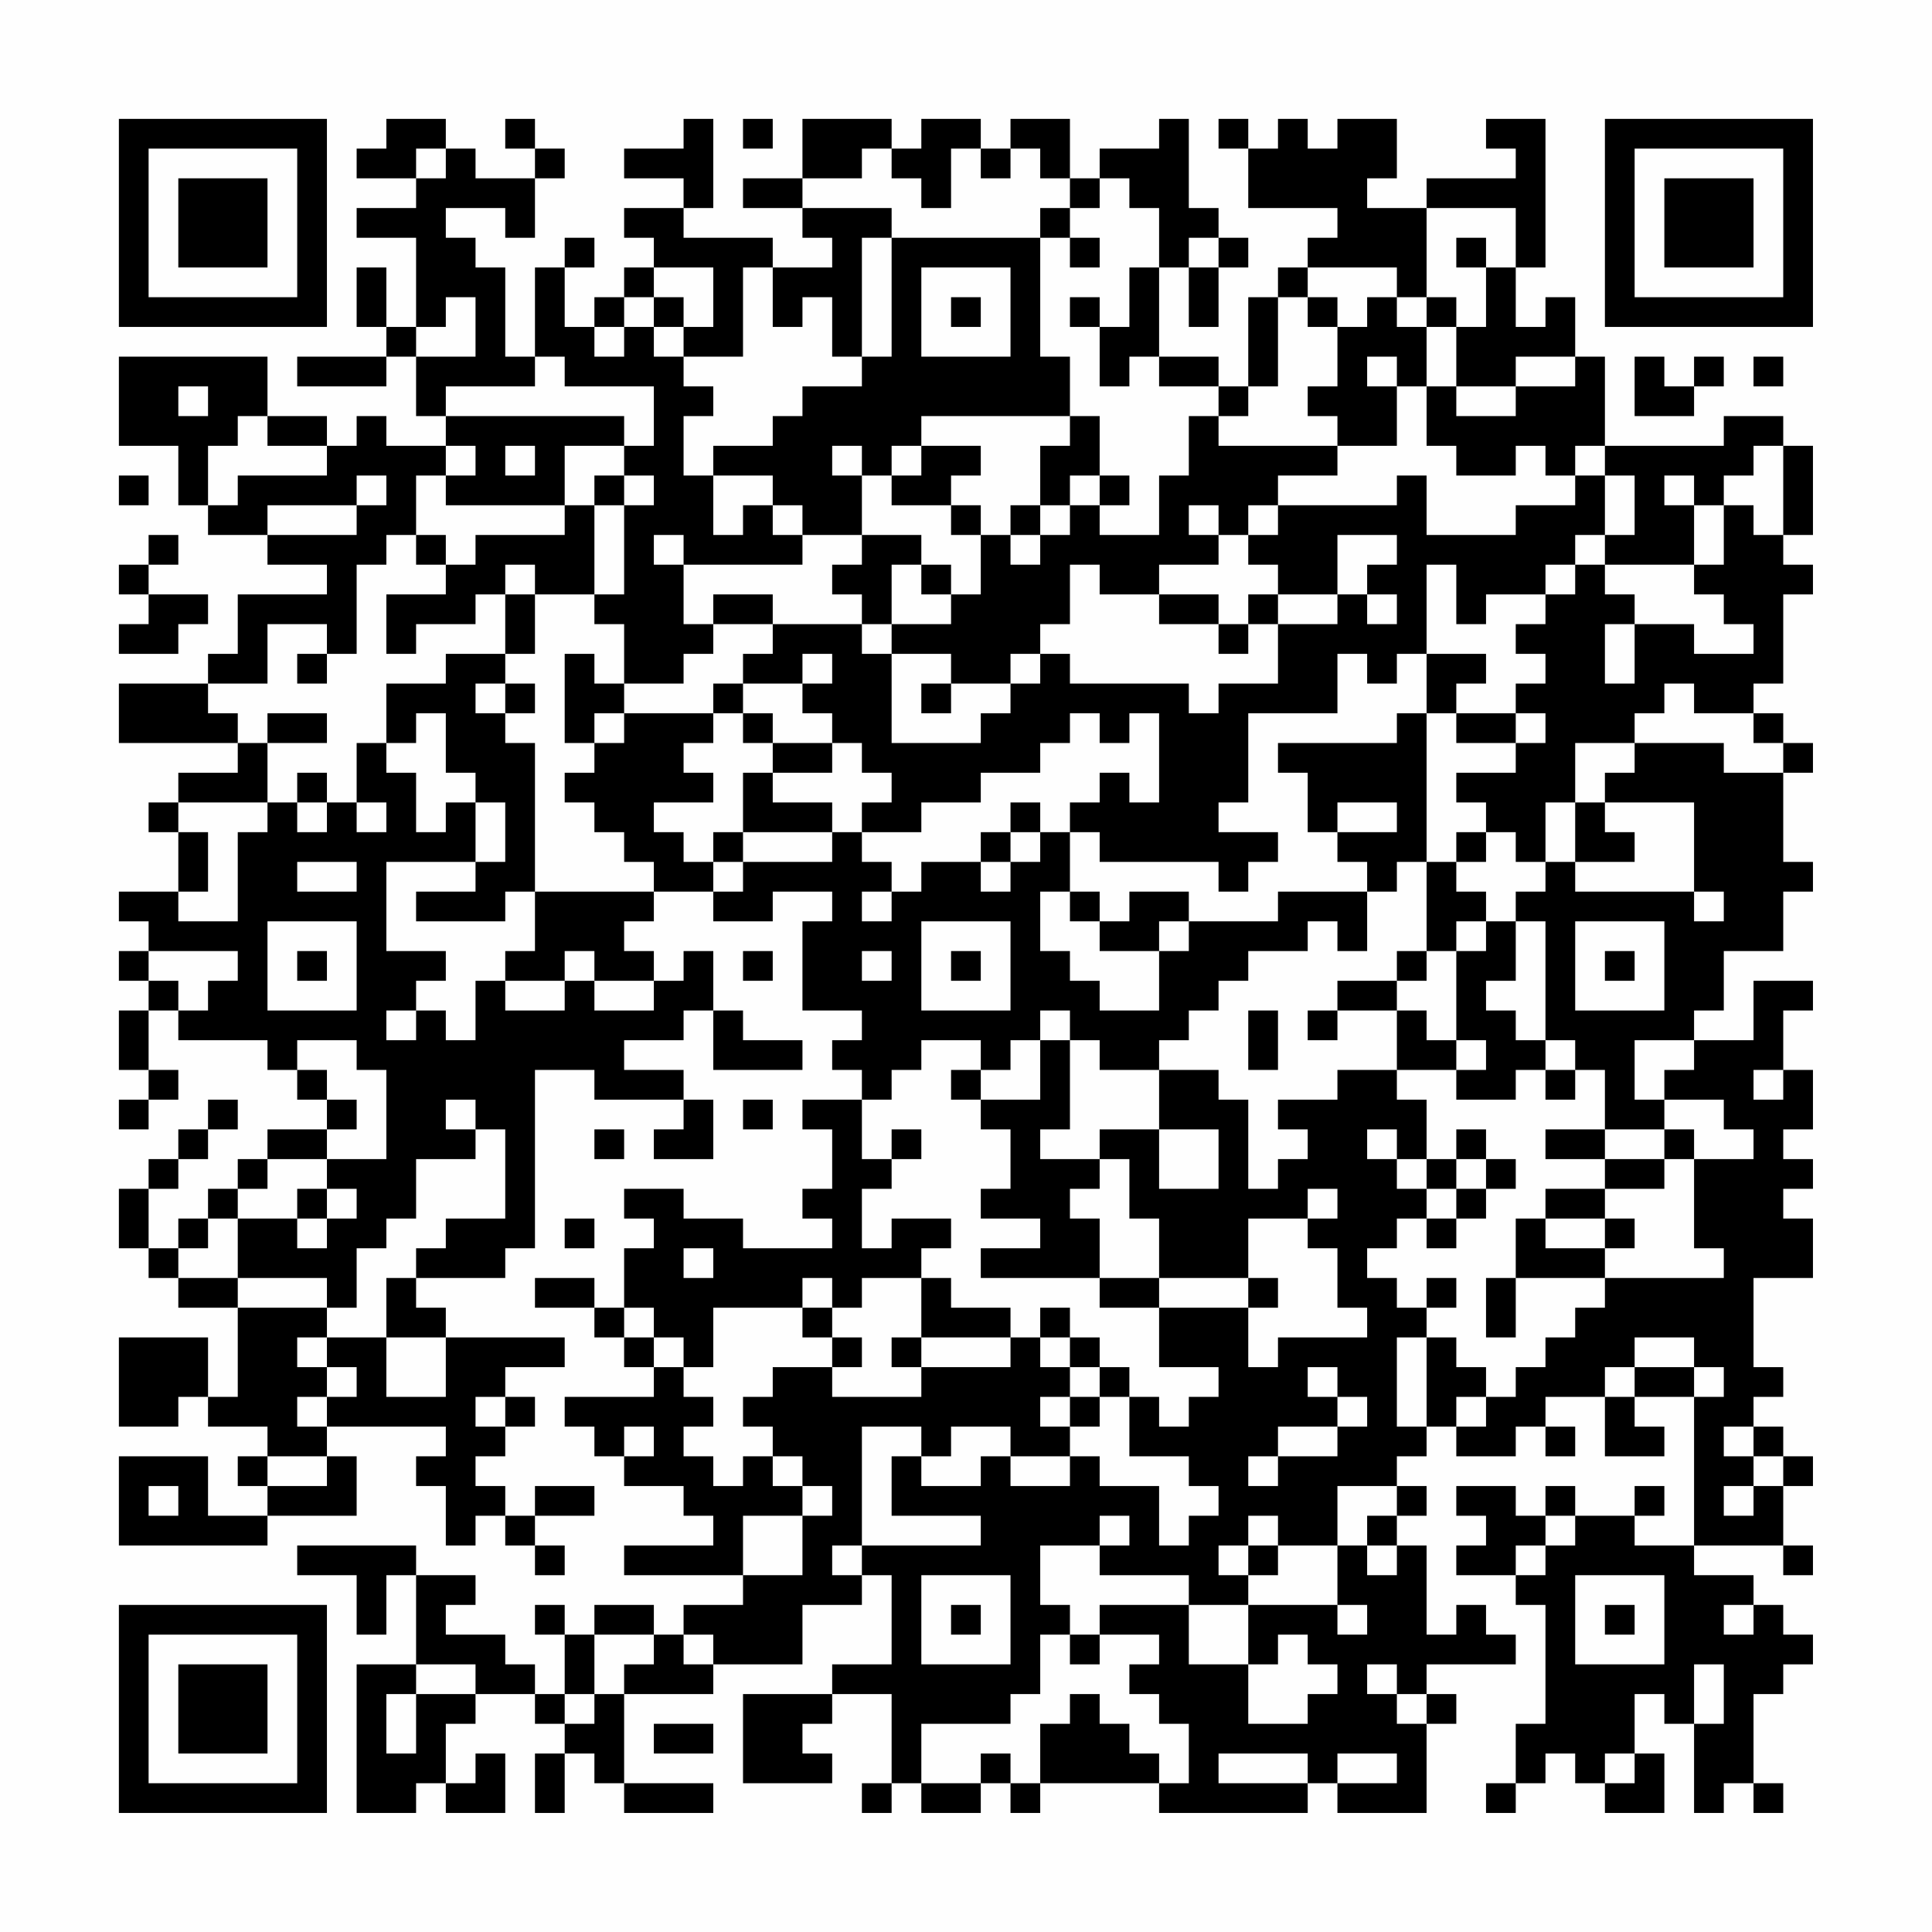 <?xml version="1.0" encoding="UTF-8"?>
<svg xmlns="http://www.w3.org/2000/svg" version="1.1" width="300" height="300" viewBox="0 0 300 300"><rect x="0" y="0" width="300" height="300" fill="#fefefe"/><g transform="scale(4.615)"><g transform="translate(4,4)"><path fill-rule="evenodd" d="M9 0L9 1L8 1L8 2L10 2L10 3L8 3L8 4L10 4L10 7L9 7L9 5L8 5L8 7L9 7L9 8L6 8L6 9L9 9L9 8L10 8L10 10L11 10L11 11L9 11L9 10L8 10L8 11L7 11L7 10L5 10L5 8L0 8L0 11L2 11L2 13L3 13L3 14L5 14L5 15L7 15L7 16L4 16L4 18L3 18L3 19L0 19L0 21L4 21L4 22L2 22L2 23L1 23L1 24L2 24L2 26L0 26L0 27L1 27L1 28L0 28L0 29L1 29L1 30L0 30L0 32L1 32L1 33L0 33L0 34L1 34L1 33L2 33L2 32L1 32L1 30L2 30L2 31L5 31L5 32L6 32L6 33L7 33L7 34L5 34L5 35L4 35L4 36L3 36L3 37L2 37L2 38L1 38L1 36L2 36L2 35L3 35L3 34L4 34L4 33L3 33L3 34L2 34L2 35L1 35L1 36L0 36L0 38L1 38L1 39L2 39L2 40L4 40L4 43L3 43L3 41L0 41L0 44L2 44L2 43L3 43L3 44L5 44L5 45L4 45L4 46L5 46L5 47L3 47L3 45L0 45L0 48L5 48L5 47L8 47L8 45L7 45L7 44L11 44L11 45L10 45L10 46L11 46L11 48L12 48L12 47L13 47L13 48L14 48L14 49L15 49L15 48L14 48L14 47L16 47L16 46L14 46L14 47L13 47L13 46L12 46L12 45L13 45L13 44L14 44L14 43L13 43L13 42L15 42L15 41L11 41L11 40L10 40L10 39L13 39L13 38L14 38L14 32L16 32L16 33L19 33L19 34L18 34L18 35L20 35L20 33L19 33L19 32L17 32L17 31L19 31L19 30L20 30L20 32L23 32L23 31L21 31L21 30L20 30L20 28L19 28L19 29L18 29L18 28L17 28L17 27L18 27L18 26L20 26L20 27L22 27L22 26L24 26L24 27L23 27L23 30L25 30L25 31L24 31L24 32L25 32L25 33L23 33L23 34L24 34L24 36L23 36L23 37L24 37L24 38L21 38L21 37L19 37L19 36L17 36L17 37L18 37L18 38L17 38L17 40L16 40L16 39L14 39L14 40L16 40L16 41L17 41L17 42L18 42L18 43L15 43L15 44L16 44L16 45L17 45L17 46L19 46L19 47L20 47L20 48L17 48L17 49L21 49L21 50L19 50L19 51L18 51L18 50L16 50L16 51L15 51L15 50L14 50L14 51L15 51L15 53L14 53L14 52L13 52L13 51L11 51L11 50L12 50L12 49L10 49L10 48L6 48L6 49L8 49L8 51L9 51L9 49L10 49L10 52L8 52L8 57L10 57L10 56L11 56L11 57L13 57L13 55L12 55L12 56L11 56L11 54L12 54L12 53L14 53L14 54L15 54L15 55L14 55L14 57L15 57L15 55L16 55L16 56L17 56L17 57L20 57L20 56L17 56L17 53L20 53L20 52L23 52L23 50L25 50L25 49L26 49L26 52L24 52L24 53L21 53L21 56L24 56L24 55L23 55L23 54L24 54L24 53L26 53L26 56L25 56L25 57L26 57L26 56L27 56L27 57L29 57L29 56L30 56L30 57L31 57L31 56L35 56L35 57L40 57L40 56L41 56L41 57L44 57L44 54L45 54L45 53L44 53L44 52L47 52L47 51L46 51L46 50L45 50L45 51L44 51L44 48L43 48L43 47L44 47L44 46L43 46L43 45L44 45L44 44L45 44L45 45L47 45L47 44L48 44L48 45L49 45L49 44L48 44L48 43L50 43L50 45L52 45L52 44L51 44L51 43L53 43L53 48L51 48L51 47L52 47L52 46L51 46L51 47L49 47L49 46L48 46L48 47L47 47L47 46L45 46L45 47L46 47L46 48L45 48L45 49L47 49L47 50L48 50L48 54L47 54L47 56L46 56L46 57L47 57L47 56L48 56L48 55L49 55L49 56L50 56L50 57L52 57L52 55L51 55L51 53L52 53L52 54L53 54L53 57L54 57L54 56L55 56L55 57L56 57L56 56L55 56L55 53L56 53L56 52L57 52L57 51L56 51L56 50L55 50L55 49L53 49L53 48L56 48L56 49L57 49L57 48L56 48L56 46L57 46L57 45L56 45L56 44L55 44L55 43L56 43L56 42L55 42L55 39L57 39L57 37L56 37L56 36L57 36L57 35L56 35L56 34L57 34L57 32L56 32L56 30L57 30L57 29L55 29L55 31L53 31L53 30L54 30L54 28L56 28L56 26L57 26L57 25L56 25L56 22L57 22L57 21L56 21L56 20L55 20L55 19L56 19L56 16L57 16L57 15L56 15L56 14L57 14L57 11L56 11L56 10L54 10L54 11L50 11L50 8L49 8L49 6L48 6L48 7L47 7L47 5L48 5L48 0L46 0L46 1L47 1L47 2L44 2L44 3L42 3L42 2L43 2L43 0L41 0L41 1L40 1L40 0L39 0L39 1L38 1L38 0L37 0L37 1L38 1L38 3L41 3L41 4L40 4L40 5L39 5L39 6L38 6L38 9L37 9L37 8L35 8L35 5L36 5L36 7L37 7L37 5L38 5L38 4L37 4L37 3L36 3L36 0L35 0L35 1L33 1L33 2L32 2L32 0L30 0L30 1L29 1L29 0L27 0L27 1L26 1L26 0L23 0L23 2L21 2L21 3L23 3L23 4L24 4L24 5L22 5L22 4L19 4L19 3L20 3L20 0L19 0L19 1L17 1L17 2L19 2L19 3L17 3L17 4L18 4L18 5L17 5L17 6L16 6L16 7L15 7L15 5L16 5L16 4L15 4L15 5L14 5L14 8L13 8L13 5L12 5L12 4L11 4L11 3L13 3L13 4L14 4L14 2L15 2L15 1L14 1L14 0L13 0L13 1L14 1L14 2L12 2L12 1L11 1L11 0ZM21 0L21 1L22 1L22 0ZM10 1L10 2L11 2L11 1ZM25 1L25 2L23 2L23 3L26 3L26 4L25 4L25 8L24 8L24 6L23 6L23 7L22 7L22 5L21 5L21 8L19 8L19 7L20 7L20 5L18 5L18 6L17 6L17 7L16 7L16 8L17 8L17 7L18 7L18 8L19 8L19 9L20 9L20 10L19 10L19 12L20 12L20 14L21 14L21 13L22 13L22 14L23 14L23 15L19 15L19 14L18 14L18 15L19 15L19 17L20 17L20 18L19 18L19 19L17 19L17 17L16 17L16 16L17 16L17 13L18 13L18 12L17 12L17 11L18 11L18 9L15 9L15 8L14 8L14 9L11 9L11 10L17 10L17 11L15 11L15 13L11 13L11 12L12 12L12 11L11 11L11 12L10 12L10 14L9 14L9 15L8 15L8 18L7 18L7 17L5 17L5 19L3 19L3 20L4 20L4 21L5 21L5 23L2 23L2 24L3 24L3 26L2 26L2 27L4 27L4 24L5 24L5 23L6 23L6 24L7 24L7 23L8 23L8 24L9 24L9 23L8 23L8 21L9 21L9 22L10 22L10 24L11 24L11 23L12 23L12 25L9 25L9 28L11 28L11 29L10 29L10 30L9 30L9 31L10 31L10 30L11 30L11 31L12 31L12 29L13 29L13 30L15 30L15 29L16 29L16 30L18 30L18 29L16 29L16 28L15 28L15 29L13 29L13 28L14 28L14 26L18 26L18 25L17 25L17 24L16 24L16 23L15 23L15 22L16 22L16 21L17 21L17 20L20 20L20 21L19 21L19 22L20 22L20 23L18 23L18 24L19 24L19 25L20 25L20 26L21 26L21 25L24 25L24 24L25 24L25 25L26 25L26 26L25 26L25 27L26 27L26 26L27 26L27 25L29 25L29 26L30 26L30 25L31 25L31 24L32 24L32 26L31 26L31 28L32 28L32 29L33 29L33 30L35 30L35 28L36 28L36 27L39 27L39 26L42 26L42 28L41 28L41 27L40 27L40 28L38 28L38 29L37 29L37 30L36 30L36 31L35 31L35 32L33 32L33 31L32 31L32 30L31 30L31 31L30 31L30 32L29 32L29 31L27 31L27 32L26 32L26 33L25 33L25 35L26 35L26 36L25 36L25 38L26 38L26 37L28 37L28 38L27 38L27 39L25 39L25 40L24 40L24 39L23 39L23 40L20 40L20 42L19 42L19 41L18 41L18 40L17 40L17 41L18 41L18 42L19 42L19 43L20 43L20 44L19 44L19 45L20 45L20 46L21 46L21 45L22 45L22 46L23 46L23 47L21 47L21 49L23 49L23 47L24 47L24 46L23 46L23 45L22 45L22 44L21 44L21 43L22 43L22 42L24 42L24 43L27 43L27 42L30 42L30 41L31 41L31 42L32 42L32 43L31 43L31 44L32 44L32 45L30 45L30 44L28 44L28 45L27 45L27 44L25 44L25 48L24 48L24 49L25 49L25 48L29 48L29 47L26 47L26 45L27 45L27 46L29 46L29 45L30 45L30 46L32 46L32 45L33 45L33 46L35 46L35 48L36 48L36 47L37 47L37 46L36 46L36 45L34 45L34 43L35 43L35 44L36 44L36 43L37 43L37 42L35 42L35 40L38 40L38 42L39 42L39 41L42 41L42 40L41 40L41 38L40 38L40 37L41 37L41 36L40 36L40 37L38 37L38 39L35 39L35 37L34 37L34 35L33 35L33 34L35 34L35 36L37 36L37 34L35 34L35 32L37 32L37 33L38 33L38 36L39 36L39 35L40 35L40 34L39 34L39 33L41 33L41 32L43 32L43 33L44 33L44 35L43 35L43 34L42 34L42 35L43 35L43 36L44 36L44 37L43 37L43 38L42 38L42 39L43 39L43 40L44 40L44 41L43 41L43 44L44 44L44 41L45 41L45 42L46 42L46 43L45 43L45 44L46 44L46 43L47 43L47 42L48 42L48 41L49 41L49 40L50 40L50 39L54 39L54 38L53 38L53 35L55 35L55 34L54 34L54 33L52 33L52 32L53 32L53 31L51 31L51 33L52 33L52 34L50 34L50 32L49 32L49 31L48 31L48 27L47 27L47 26L48 26L48 25L49 25L49 26L53 26L53 27L54 27L54 26L53 26L53 23L50 23L50 22L51 22L51 21L54 21L54 22L56 22L56 21L55 21L55 20L53 20L53 19L52 19L52 20L51 20L51 21L49 21L49 23L48 23L48 25L47 25L47 24L46 24L46 23L45 23L45 22L47 22L47 21L48 21L48 20L47 20L47 19L48 19L48 18L47 18L47 17L48 17L48 16L49 16L49 15L50 15L50 16L51 16L51 17L50 17L50 19L51 19L51 17L53 17L53 18L55 18L55 17L54 17L54 16L53 16L53 15L54 15L54 13L55 13L55 14L56 14L56 11L55 11L55 12L54 12L54 13L53 13L53 12L52 12L52 13L53 13L53 15L50 15L50 14L51 14L51 12L50 12L50 11L49 11L49 12L48 12L48 11L47 11L47 12L45 12L45 11L44 11L44 9L45 9L45 10L47 10L47 9L49 9L49 8L47 8L47 9L45 9L45 7L46 7L46 5L47 5L47 3L44 3L44 6L43 6L43 5L40 5L40 6L39 6L39 9L38 9L38 10L37 10L37 9L35 9L35 8L34 8L34 9L33 9L33 7L34 7L34 5L35 5L35 3L34 3L34 2L33 2L33 3L32 3L32 2L31 2L31 1L30 1L30 2L29 2L29 1L28 1L28 3L27 3L27 2L26 2L26 1ZM31 3L31 4L26 4L26 8L25 8L25 9L23 9L23 10L22 10L22 11L20 11L20 12L22 12L22 13L23 13L23 14L25 14L25 15L24 15L24 16L25 16L25 17L22 17L22 16L20 16L20 17L22 17L22 18L21 18L21 19L20 19L20 20L21 20L21 21L22 21L22 22L21 22L21 24L20 24L20 25L21 25L21 24L24 24L24 23L22 23L22 22L24 22L24 21L25 21L25 22L26 22L26 23L25 23L25 24L27 24L27 23L29 23L29 22L31 22L31 21L32 21L32 20L33 20L33 21L34 21L34 20L35 20L35 23L34 23L34 22L33 22L33 23L32 23L32 24L33 24L33 25L37 25L37 26L38 26L38 25L39 25L39 24L37 24L37 23L38 23L38 20L41 20L41 18L42 18L42 19L43 19L43 18L44 18L44 20L43 20L43 21L39 21L39 22L40 22L40 24L41 24L41 25L42 25L42 26L43 26L43 25L44 25L44 28L43 28L43 29L41 29L41 30L40 30L40 31L41 31L41 30L43 30L43 32L45 32L45 33L47 33L47 32L48 32L48 33L49 33L49 32L48 32L48 31L47 31L47 30L46 30L46 29L47 29L47 27L46 27L46 26L45 26L45 25L46 25L46 24L45 24L45 25L44 25L44 20L45 20L45 21L47 21L47 20L45 20L45 19L46 19L46 18L44 18L44 15L45 15L45 17L46 17L46 16L48 16L48 15L49 15L49 14L50 14L50 12L49 12L49 13L47 13L47 14L44 14L44 12L43 12L43 13L39 13L39 12L41 12L41 11L43 11L43 9L44 9L44 7L45 7L45 6L44 6L44 7L43 7L43 6L42 6L42 7L41 7L41 6L40 6L40 7L41 7L41 9L40 9L40 10L41 10L41 11L37 11L37 10L36 10L36 12L35 12L35 14L33 14L33 13L34 13L34 12L33 12L33 10L32 10L32 8L31 8L31 4L32 4L32 5L33 5L33 4L32 4L32 3ZM36 4L36 5L37 5L37 4ZM45 4L45 5L46 5L46 4ZM27 5L27 8L30 8L30 5ZM11 6L11 7L10 7L10 8L12 8L12 6ZM18 6L18 7L19 7L19 6ZM28 6L28 7L29 7L29 6ZM32 6L32 7L33 7L33 6ZM42 8L42 9L43 9L43 8ZM51 8L51 10L53 10L53 9L54 9L54 8L53 8L53 9L52 9L52 8ZM55 8L55 9L56 9L56 8ZM2 9L2 10L3 10L3 9ZM4 10L4 11L3 11L3 13L4 13L4 12L7 12L7 11L5 11L5 10ZM27 10L27 11L26 11L26 12L25 12L25 11L24 11L24 12L25 12L25 14L27 14L27 15L26 15L26 17L25 17L25 18L26 18L26 21L29 21L29 20L30 20L30 19L31 19L31 18L32 18L32 19L36 19L36 20L37 20L37 19L39 19L39 17L41 17L41 16L42 16L42 17L43 17L43 16L42 16L42 15L43 15L43 14L41 14L41 16L39 16L39 15L38 15L38 14L39 14L39 13L38 13L38 14L37 14L37 13L36 13L36 14L37 14L37 15L35 15L35 16L33 16L33 15L32 15L32 17L31 17L31 18L30 18L30 19L28 19L28 18L26 18L26 17L28 17L28 16L29 16L29 14L30 14L30 15L31 15L31 14L32 14L32 13L33 13L33 12L32 12L32 13L31 13L31 11L32 11L32 10ZM13 11L13 12L14 12L14 11ZM27 11L27 12L26 12L26 13L28 13L28 14L29 14L29 13L28 13L28 12L29 12L29 11ZM0 12L0 13L1 13L1 12ZM8 12L8 13L5 13L5 14L8 14L8 13L9 13L9 12ZM16 12L16 13L15 13L15 14L12 14L12 15L11 15L11 14L10 14L10 15L11 15L11 16L9 16L9 18L10 18L10 17L12 17L12 16L13 16L13 18L11 18L11 19L9 19L9 21L10 21L10 20L11 20L11 22L12 22L12 23L13 23L13 25L12 25L12 26L10 26L10 27L13 27L13 26L14 26L14 21L13 21L13 20L14 20L14 19L13 19L13 18L14 18L14 16L16 16L16 13L17 13L17 12ZM30 13L30 14L31 14L31 13ZM1 14L1 15L0 15L0 16L1 16L1 17L0 17L0 18L2 18L2 17L3 17L3 16L1 16L1 15L2 15L2 14ZM13 15L13 16L14 16L14 15ZM27 15L27 16L28 16L28 15ZM35 16L35 17L37 17L37 18L38 18L38 17L39 17L39 16L38 16L38 17L37 17L37 16ZM6 18L6 19L7 19L7 18ZM15 18L15 21L16 21L16 20L17 20L17 19L16 19L16 18ZM23 18L23 19L21 19L21 20L22 20L22 21L24 21L24 20L23 20L23 19L24 19L24 18ZM12 19L12 20L13 20L13 19ZM27 19L27 20L28 20L28 19ZM5 20L5 21L7 21L7 20ZM6 22L6 23L7 23L7 22ZM30 23L30 24L29 24L29 25L30 25L30 24L31 24L31 23ZM41 23L41 24L43 24L43 23ZM49 23L49 25L51 25L51 24L50 24L50 23ZM6 25L6 26L8 26L8 25ZM32 26L32 27L33 27L33 28L35 28L35 27L36 27L36 26L34 26L34 27L33 27L33 26ZM5 27L5 30L8 30L8 27ZM27 27L27 30L30 30L30 27ZM45 27L45 28L44 28L44 29L43 29L43 30L44 30L44 31L45 31L45 32L46 32L46 31L45 31L45 28L46 28L46 27ZM49 27L49 30L52 30L52 27ZM1 28L1 29L2 29L2 30L3 30L3 29L4 29L4 28ZM6 28L6 29L7 29L7 28ZM21 28L21 29L22 29L22 28ZM25 28L25 29L26 29L26 28ZM28 28L28 29L29 29L29 28ZM50 28L50 29L51 29L51 28ZM38 30L38 32L39 32L39 30ZM6 31L6 32L7 32L7 33L8 33L8 34L7 34L7 35L5 35L5 36L4 36L4 37L3 37L3 38L2 38L2 39L4 39L4 40L7 40L7 41L6 41L6 42L7 42L7 43L6 43L6 44L7 44L7 43L8 43L8 42L7 42L7 41L9 41L9 43L11 43L11 41L9 41L9 39L10 39L10 38L11 38L11 37L13 37L13 34L12 34L12 33L11 33L11 34L12 34L12 35L10 35L10 37L9 37L9 38L8 38L8 40L7 40L7 39L4 39L4 37L6 37L6 38L7 38L7 37L8 37L8 36L7 36L7 35L9 35L9 32L8 32L8 31ZM31 31L31 33L29 33L29 32L28 32L28 33L29 33L29 34L30 34L30 36L29 36L29 37L31 37L31 38L29 38L29 39L33 39L33 40L35 40L35 39L33 39L33 37L32 37L32 36L33 36L33 35L31 35L31 34L32 34L32 31ZM55 32L55 33L56 33L56 32ZM21 33L21 34L22 34L22 33ZM16 34L16 35L17 35L17 34ZM26 34L26 35L27 35L27 34ZM45 34L45 35L44 35L44 36L45 36L45 37L44 37L44 38L45 38L45 37L46 37L46 36L47 36L47 35L46 35L46 34ZM48 34L48 35L50 35L50 36L48 36L48 37L47 37L47 39L46 39L46 41L47 41L47 39L50 39L50 38L51 38L51 37L50 37L50 36L52 36L52 35L53 35L53 34L52 34L52 35L50 35L50 34ZM45 35L45 36L46 36L46 35ZM6 36L6 37L7 37L7 36ZM15 37L15 38L16 38L16 37ZM48 37L48 38L50 38L50 37ZM19 38L19 39L20 39L20 38ZM27 39L27 41L26 41L26 42L27 42L27 41L30 41L30 40L28 40L28 39ZM38 39L38 40L39 40L39 39ZM44 39L44 40L45 40L45 39ZM23 40L23 41L24 41L24 42L25 42L25 41L24 41L24 40ZM31 40L31 41L32 41L32 42L33 42L33 43L32 43L32 44L33 44L33 43L34 43L34 42L33 42L33 41L32 41L32 40ZM51 41L51 42L50 42L50 43L51 43L51 42L53 42L53 43L54 43L54 42L53 42L53 41ZM40 42L40 43L41 43L41 44L39 44L39 45L38 45L38 46L39 46L39 45L41 45L41 44L42 44L42 43L41 43L41 42ZM12 43L12 44L13 44L13 43ZM17 44L17 45L18 45L18 44ZM54 44L54 45L55 45L55 46L54 46L54 47L55 47L55 46L56 46L56 45L55 45L55 44ZM5 45L5 46L7 46L7 45ZM1 46L1 47L2 47L2 46ZM41 46L41 48L39 48L39 47L38 47L38 48L37 48L37 49L38 49L38 50L36 50L36 49L33 49L33 48L34 48L34 47L33 47L33 48L31 48L31 50L32 50L32 51L31 51L31 53L30 53L30 54L27 54L27 56L29 56L29 55L30 55L30 56L31 56L31 54L32 54L32 53L33 53L33 54L34 54L34 55L35 55L35 56L36 56L36 54L35 54L35 53L34 53L34 52L35 52L35 51L33 51L33 50L36 50L36 52L38 52L38 54L40 54L40 53L41 53L41 52L40 52L40 51L39 51L39 52L38 52L38 50L41 50L41 51L42 51L42 50L41 50L41 48L42 48L42 49L43 49L43 48L42 48L42 47L43 47L43 46ZM48 47L48 48L47 48L47 49L48 49L48 48L49 48L49 47ZM38 48L38 49L39 49L39 48ZM27 49L27 52L30 52L30 49ZM49 49L49 52L52 52L52 49ZM28 50L28 51L29 51L29 50ZM50 50L50 51L51 51L51 50ZM54 50L54 51L55 51L55 50ZM16 51L16 53L15 53L15 54L16 54L16 53L17 53L17 52L18 52L18 51ZM19 51L19 52L20 52L20 51ZM32 51L32 52L33 52L33 51ZM10 52L10 53L9 53L9 55L10 55L10 53L12 53L12 52ZM42 52L42 53L43 53L43 54L44 54L44 53L43 53L43 52ZM53 52L53 54L54 54L54 52ZM18 54L18 55L20 55L20 54ZM37 55L37 56L40 56L40 55ZM41 55L41 56L43 56L43 55ZM50 55L50 56L51 56L51 55ZM0 0L0 7L7 7L7 0ZM1 1L1 6L6 6L6 1ZM2 2L2 5L5 5L5 2ZM50 0L50 7L57 7L57 0ZM51 1L51 6L56 6L56 1ZM52 2L52 5L55 5L55 2ZM0 50L0 57L7 57L7 50ZM1 51L1 56L6 56L6 51ZM2 52L2 55L5 55L5 52Z" fill="#000000"/></g></g></svg>
